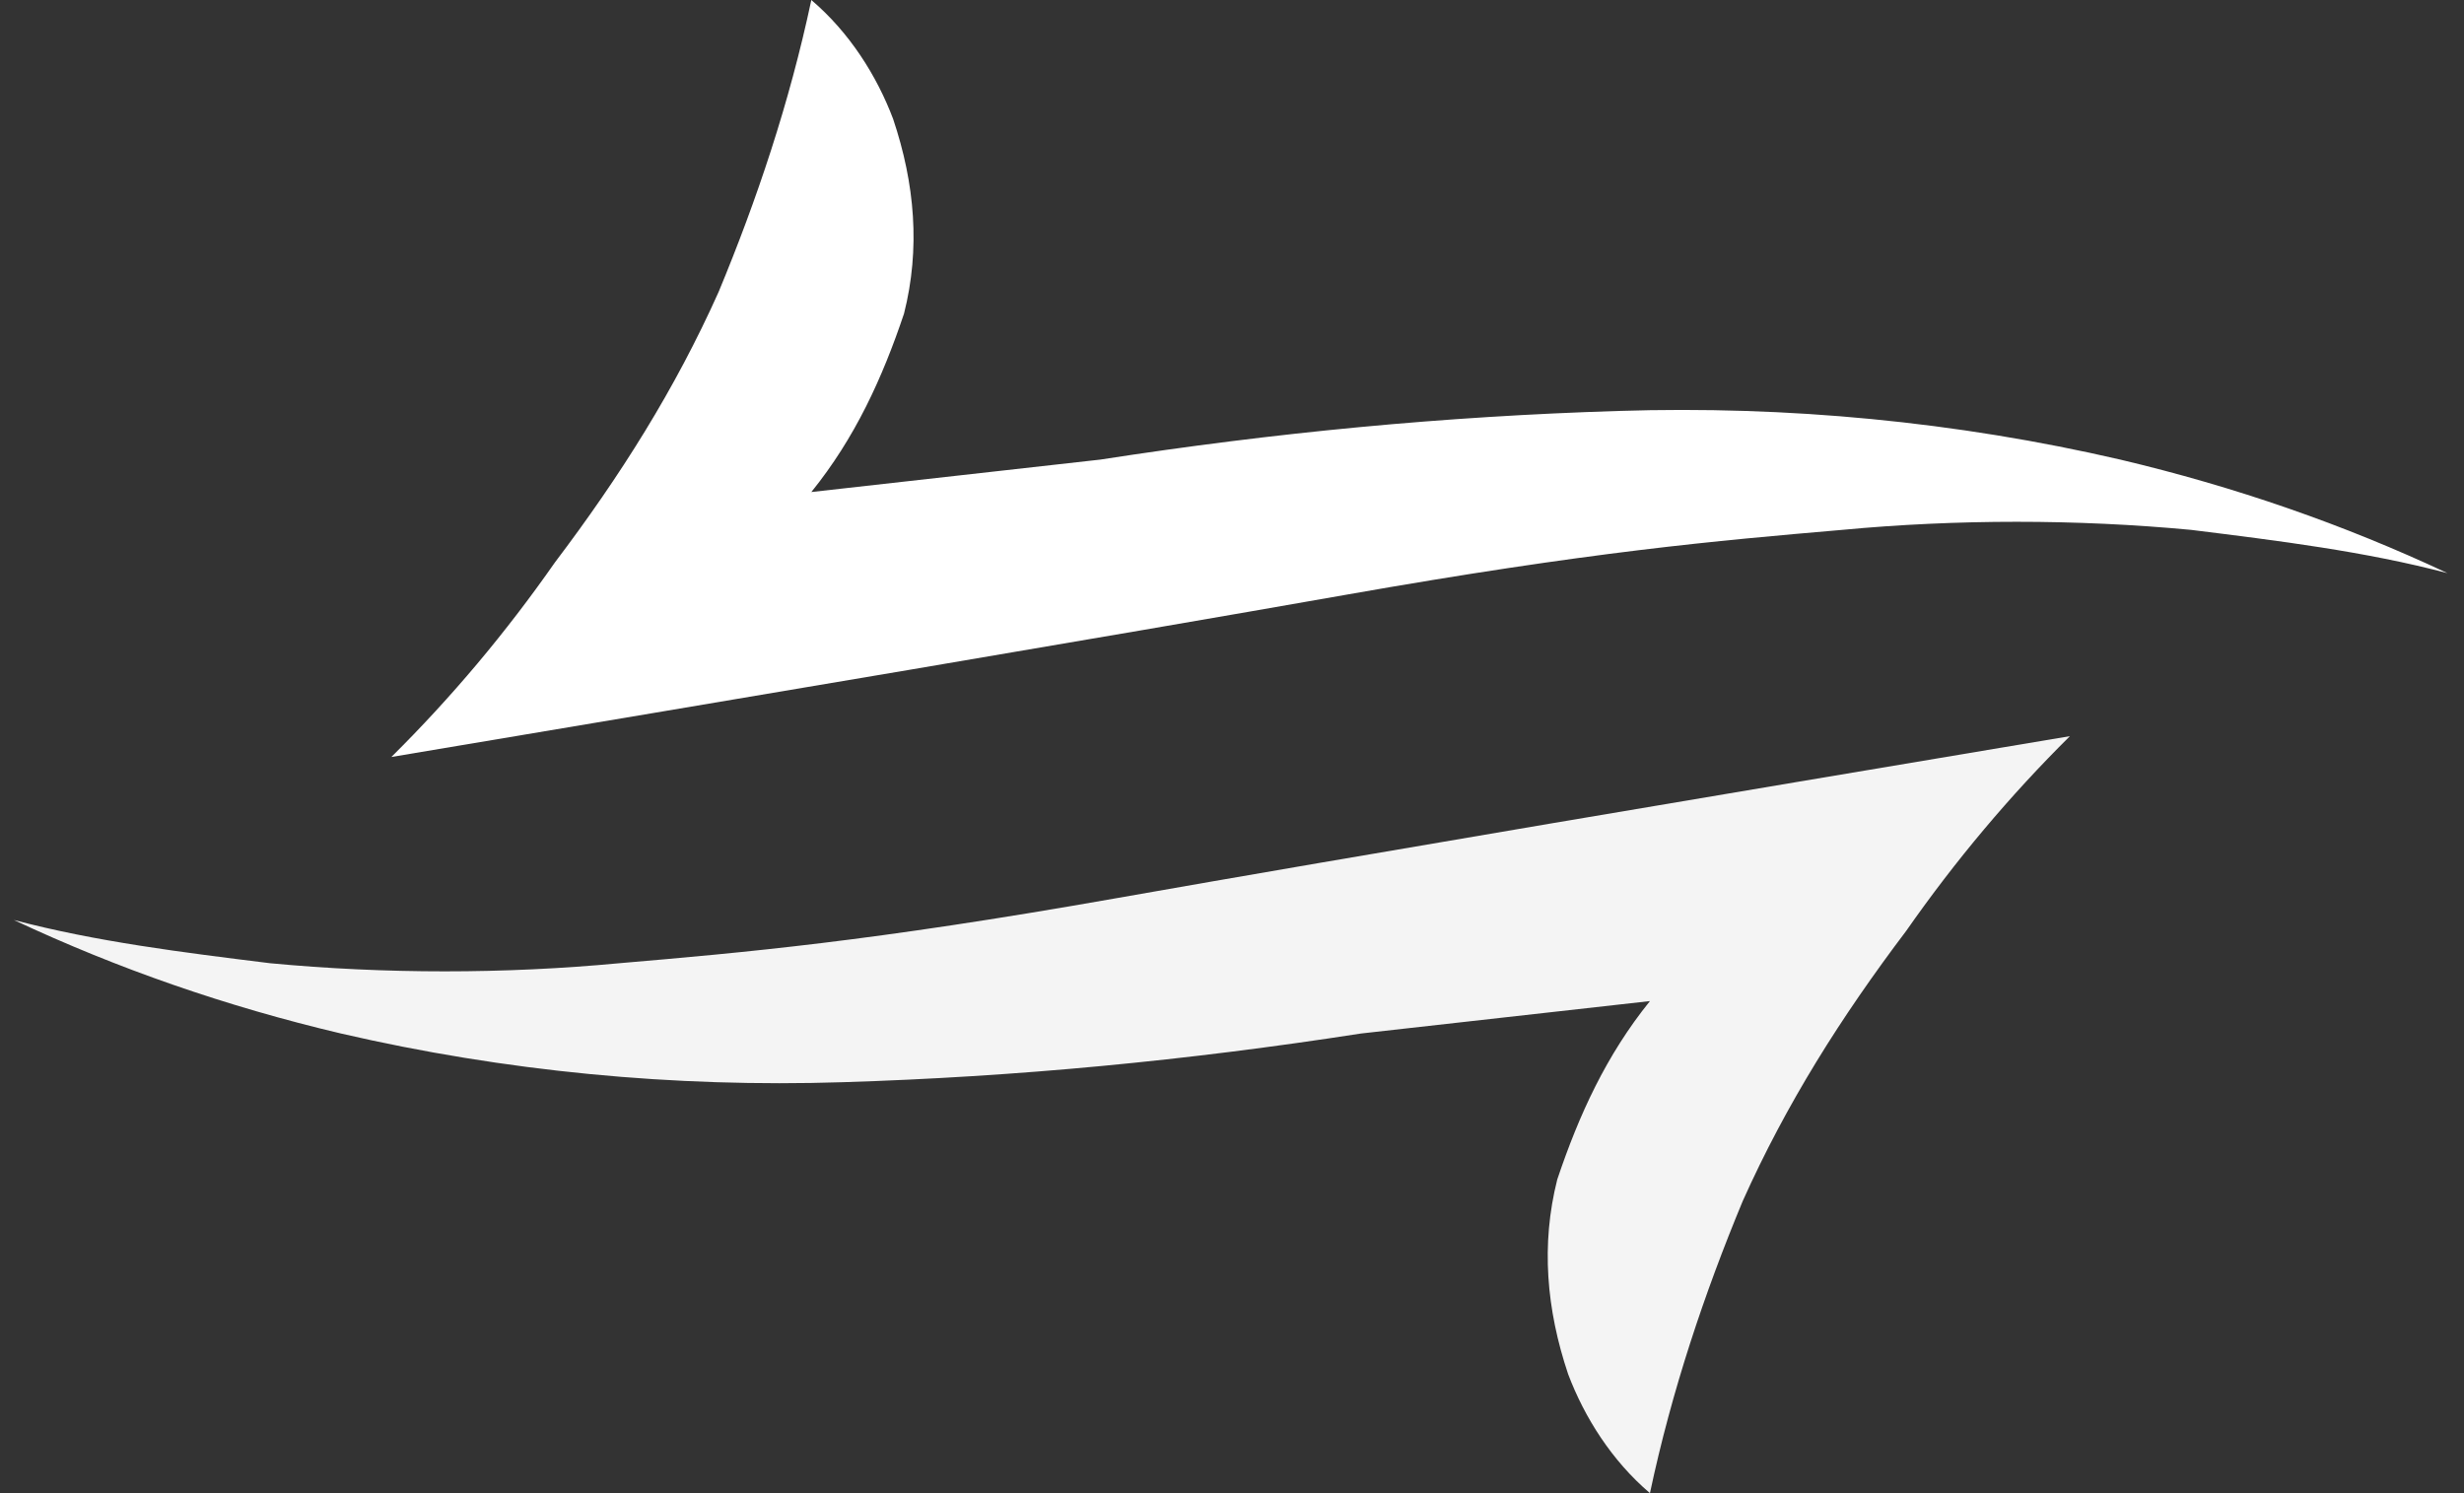 <svg width="66" height="40" viewBox="0 0 66 40" fill="none" xmlns="http://www.w3.org/2000/svg">
<rect x="0" y="0" width="66" height="40" fill="#333333" stroke="none"/>
<path d="M55.444 19.721C45.948 21.314 36.453 22.907 29.879 24.066C23.305 25.225 19.945 25.515 16.586 25.804C13.518 26.094 10.304 26.094 7.236 25.804C4.899 25.515 2.562 25.225 0.37 24.645C3.146 25.949 6.068 26.963 9.135 27.687C13.518 28.701 18.046 29.136 22.575 28.991C27.25 28.846 31.778 28.412 36.453 27.687L44.195 26.818C43.026 28.267 42.296 29.86 41.712 31.598C41.273 33.337 41.42 35.075 42.004 36.813C42.442 37.972 43.173 39.13 44.195 40C44.779 37.248 45.656 34.64 46.679 32.178C47.847 29.57 49.308 27.253 51.061 24.935C52.376 23.052 53.837 21.314 55.444 19.721Z" fill="#F4F4F4"/>
<path d="M10.483 20.279C19.979 18.686 29.474 17.092 36.048 15.934C42.622 14.775 45.981 14.485 49.342 14.195C52.409 13.906 55.623 13.906 58.691 14.195C61.028 14.485 63.365 14.775 65.557 15.354C62.781 14.05 59.859 13.037 56.792 12.312C52.409 11.298 47.881 10.864 43.352 11.009C38.677 11.153 34.149 11.588 29.474 12.312L21.732 13.181C22.901 11.733 23.631 10.139 24.215 8.401C24.654 6.663 24.507 4.925 23.923 3.187C23.485 2.028 22.754 0.869 21.732 7.6628e-06C21.148 2.752 20.271 5.359 19.248 7.822C18.08 10.429 16.619 12.747 14.866 15.064C13.551 16.948 12.09 18.686 10.483 20.279Z" fill="white"/>
</svg>
